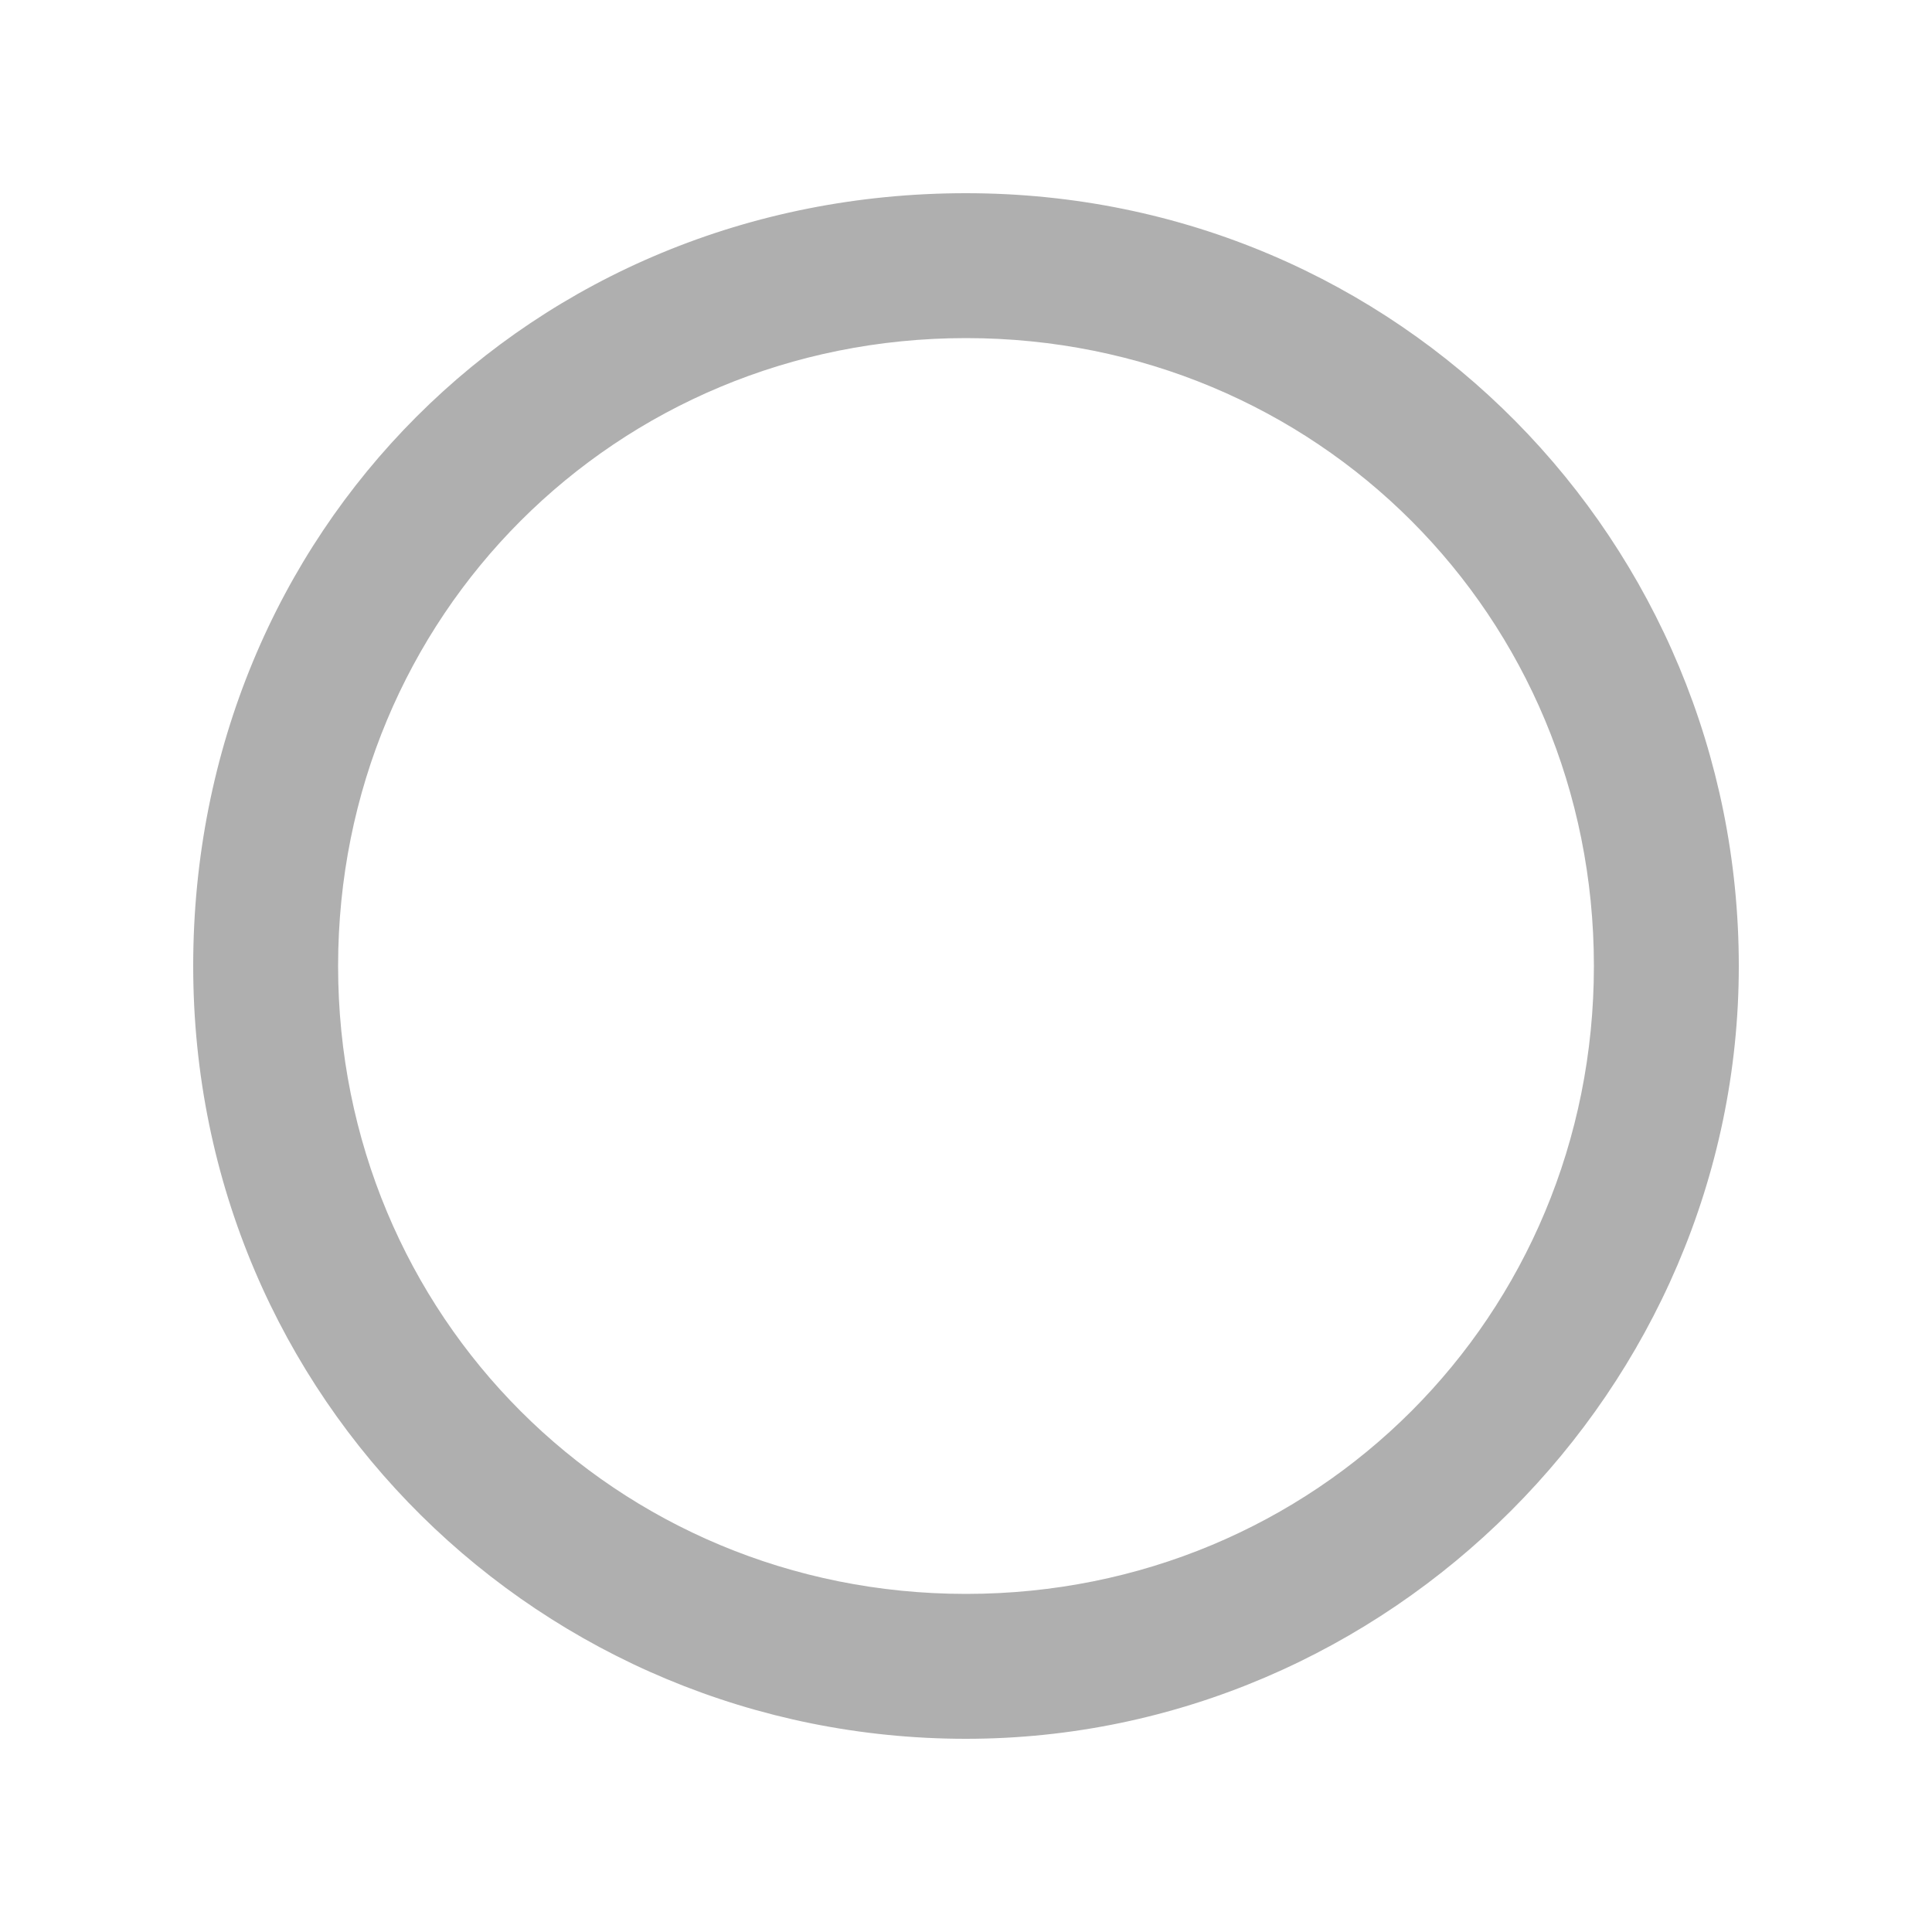 <?xml version="1.0" encoding="utf-8"?>
<!-- Generator: Adobe Illustrator 23.0.1, SVG Export Plug-In . SVG Version: 6.00 Build 0)  -->
<svg version="1.1" id="Capa_1" xmlns="http://www.w3.org/2000/svg" xmlns:xlink="http://www.w3.org/1999/xlink" x="0px" y="0px"
	 viewBox="0 0 16 16" style="enable-background:new 0 0 16 16;" xml:space="preserve">
<style type="text/css">
	.st0{fill:none;}
	.st1{fill:#AFAFAF;}
</style>
<title>icons</title>
<g>
	<path class="st0" d="M8,2.8C5.1,2.8,2.8,5.1,2.8,8c0,2.9,2.3,5.2,5.2,5.2c2.9,0,5.2-2.3,5.2-5.2C13.2,5.1,10.9,2.8,8,2.8z
		 M11.6,6.6l-4.5,4.4c-0.1,0.1-0.3,0.1-0.4,0L4.4,8.7c-0.1-0.1-0.1-0.3,0-0.4L5,7.7c0.1-0.1,0.3-0.1,0.4,0l1.6,1.6l3.7-3.6
		c0.1-0.1,0.3-0.1,0.4,0l0.6,0.6C11.8,6.3,11.8,6.5,11.6,6.6z"/>
	<path class="st1" d="M8,1.6C4.4,1.6,1.6,4.4,1.6,8s2.9,6.4,6.4,6.4s6.4-2.9,6.4-6.4S11.6,1.6,8,1.6z M8,13.2
		c-2.9,0-5.2-2.3-5.2-5.2c0-2.9,2.3-5.2,5.2-5.2c2.9,0,5.2,2.3,5.2,5.2C13.2,10.9,10.9,13.2,8,13.2z"/>
</g>
</svg>
